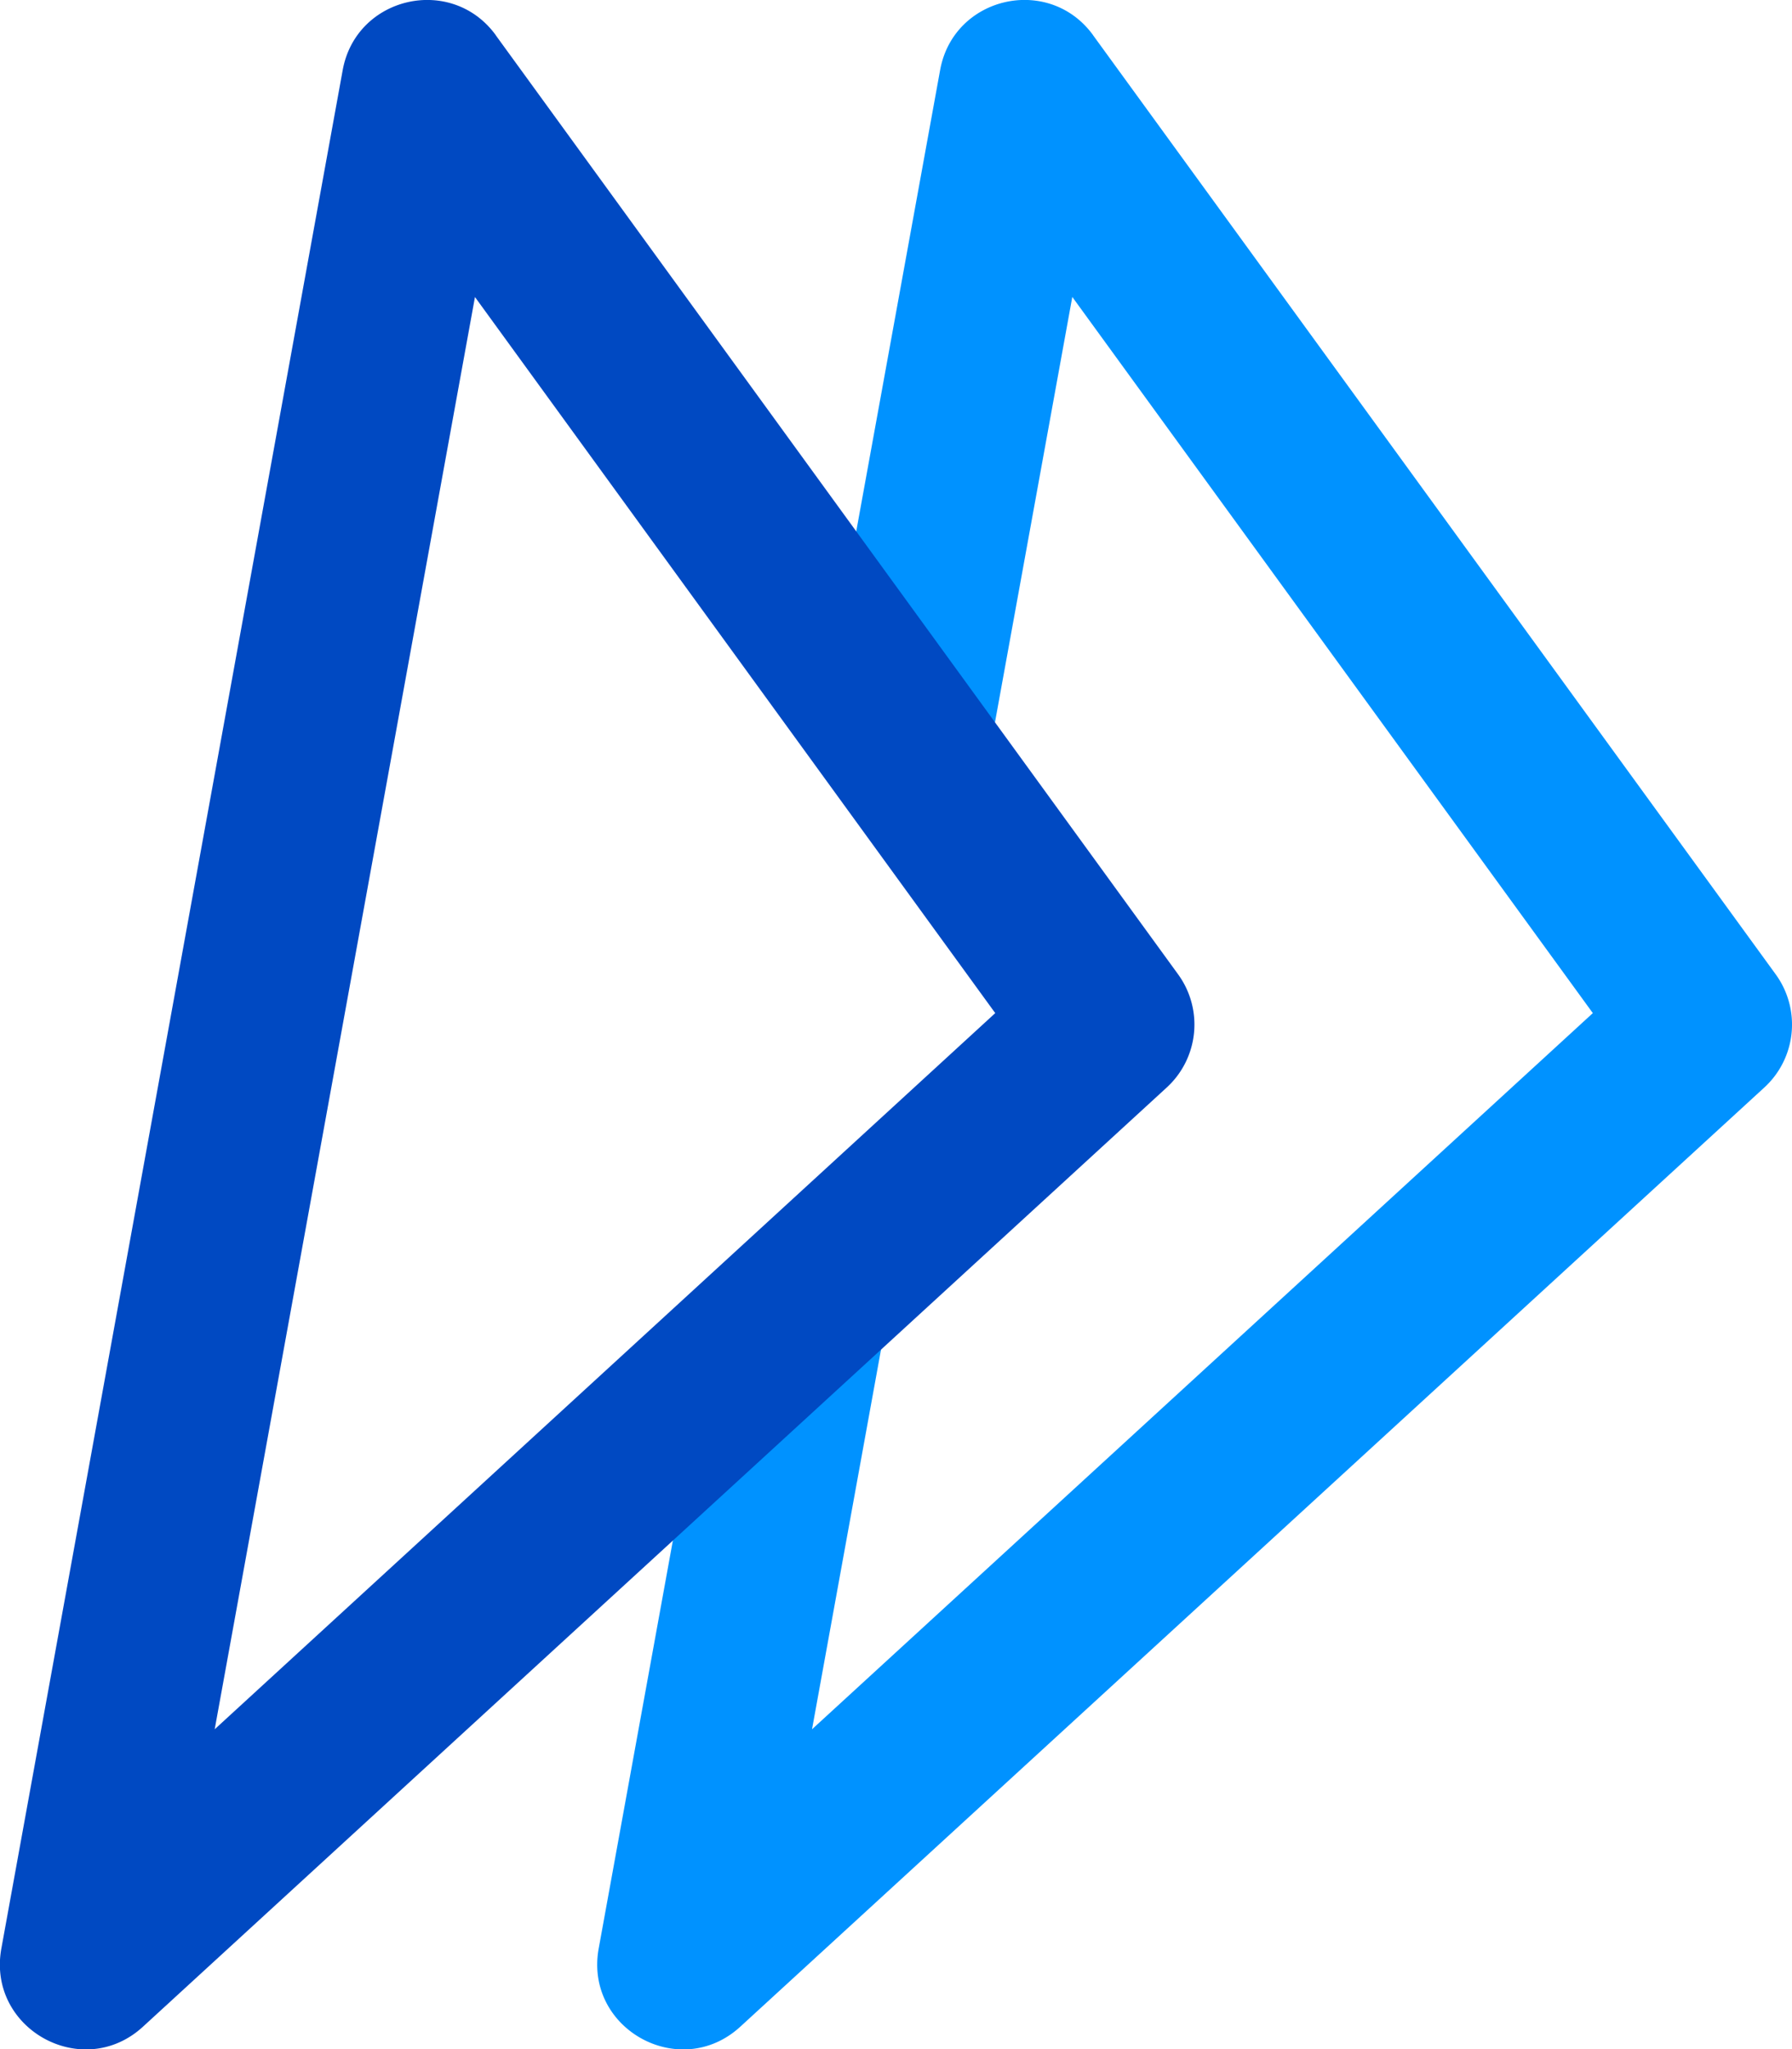 <svg viewBox="0 0 21 24" xmlns="http://www.w3.org/2000/svg">
     <path d="M9.516 20.254l9.15-8.388-6.1-8.388-1.185 6.516 1.629 2.042-2.359 1.974-1.135 6.244zM12.809.412l8 11a1 1 0 0 1-.133 1.325l-12 11c-.707.648-1.831.027-1.66-.916l1.42-7.805 3.547-3.01-1.986-5.579 1.02-5.606c.157-.865 1.274-1.12 1.792-.41z" fill="rgba(0, 146, 387, 1)"></path>
     <path d="M5.566 3.479l-3.05 16.775 9.147-8.388-6.097-8.387zM5.809.412l7.997 11a1 1 0 0 1-.133 1.325l-11.997 11c-.706.648-1.831.027-1.66-.916l4-22C4.174-.044 5.292-.299 5.81.412z" fill="rgba(0, 73, 194, 1)"></path>
  </svg>